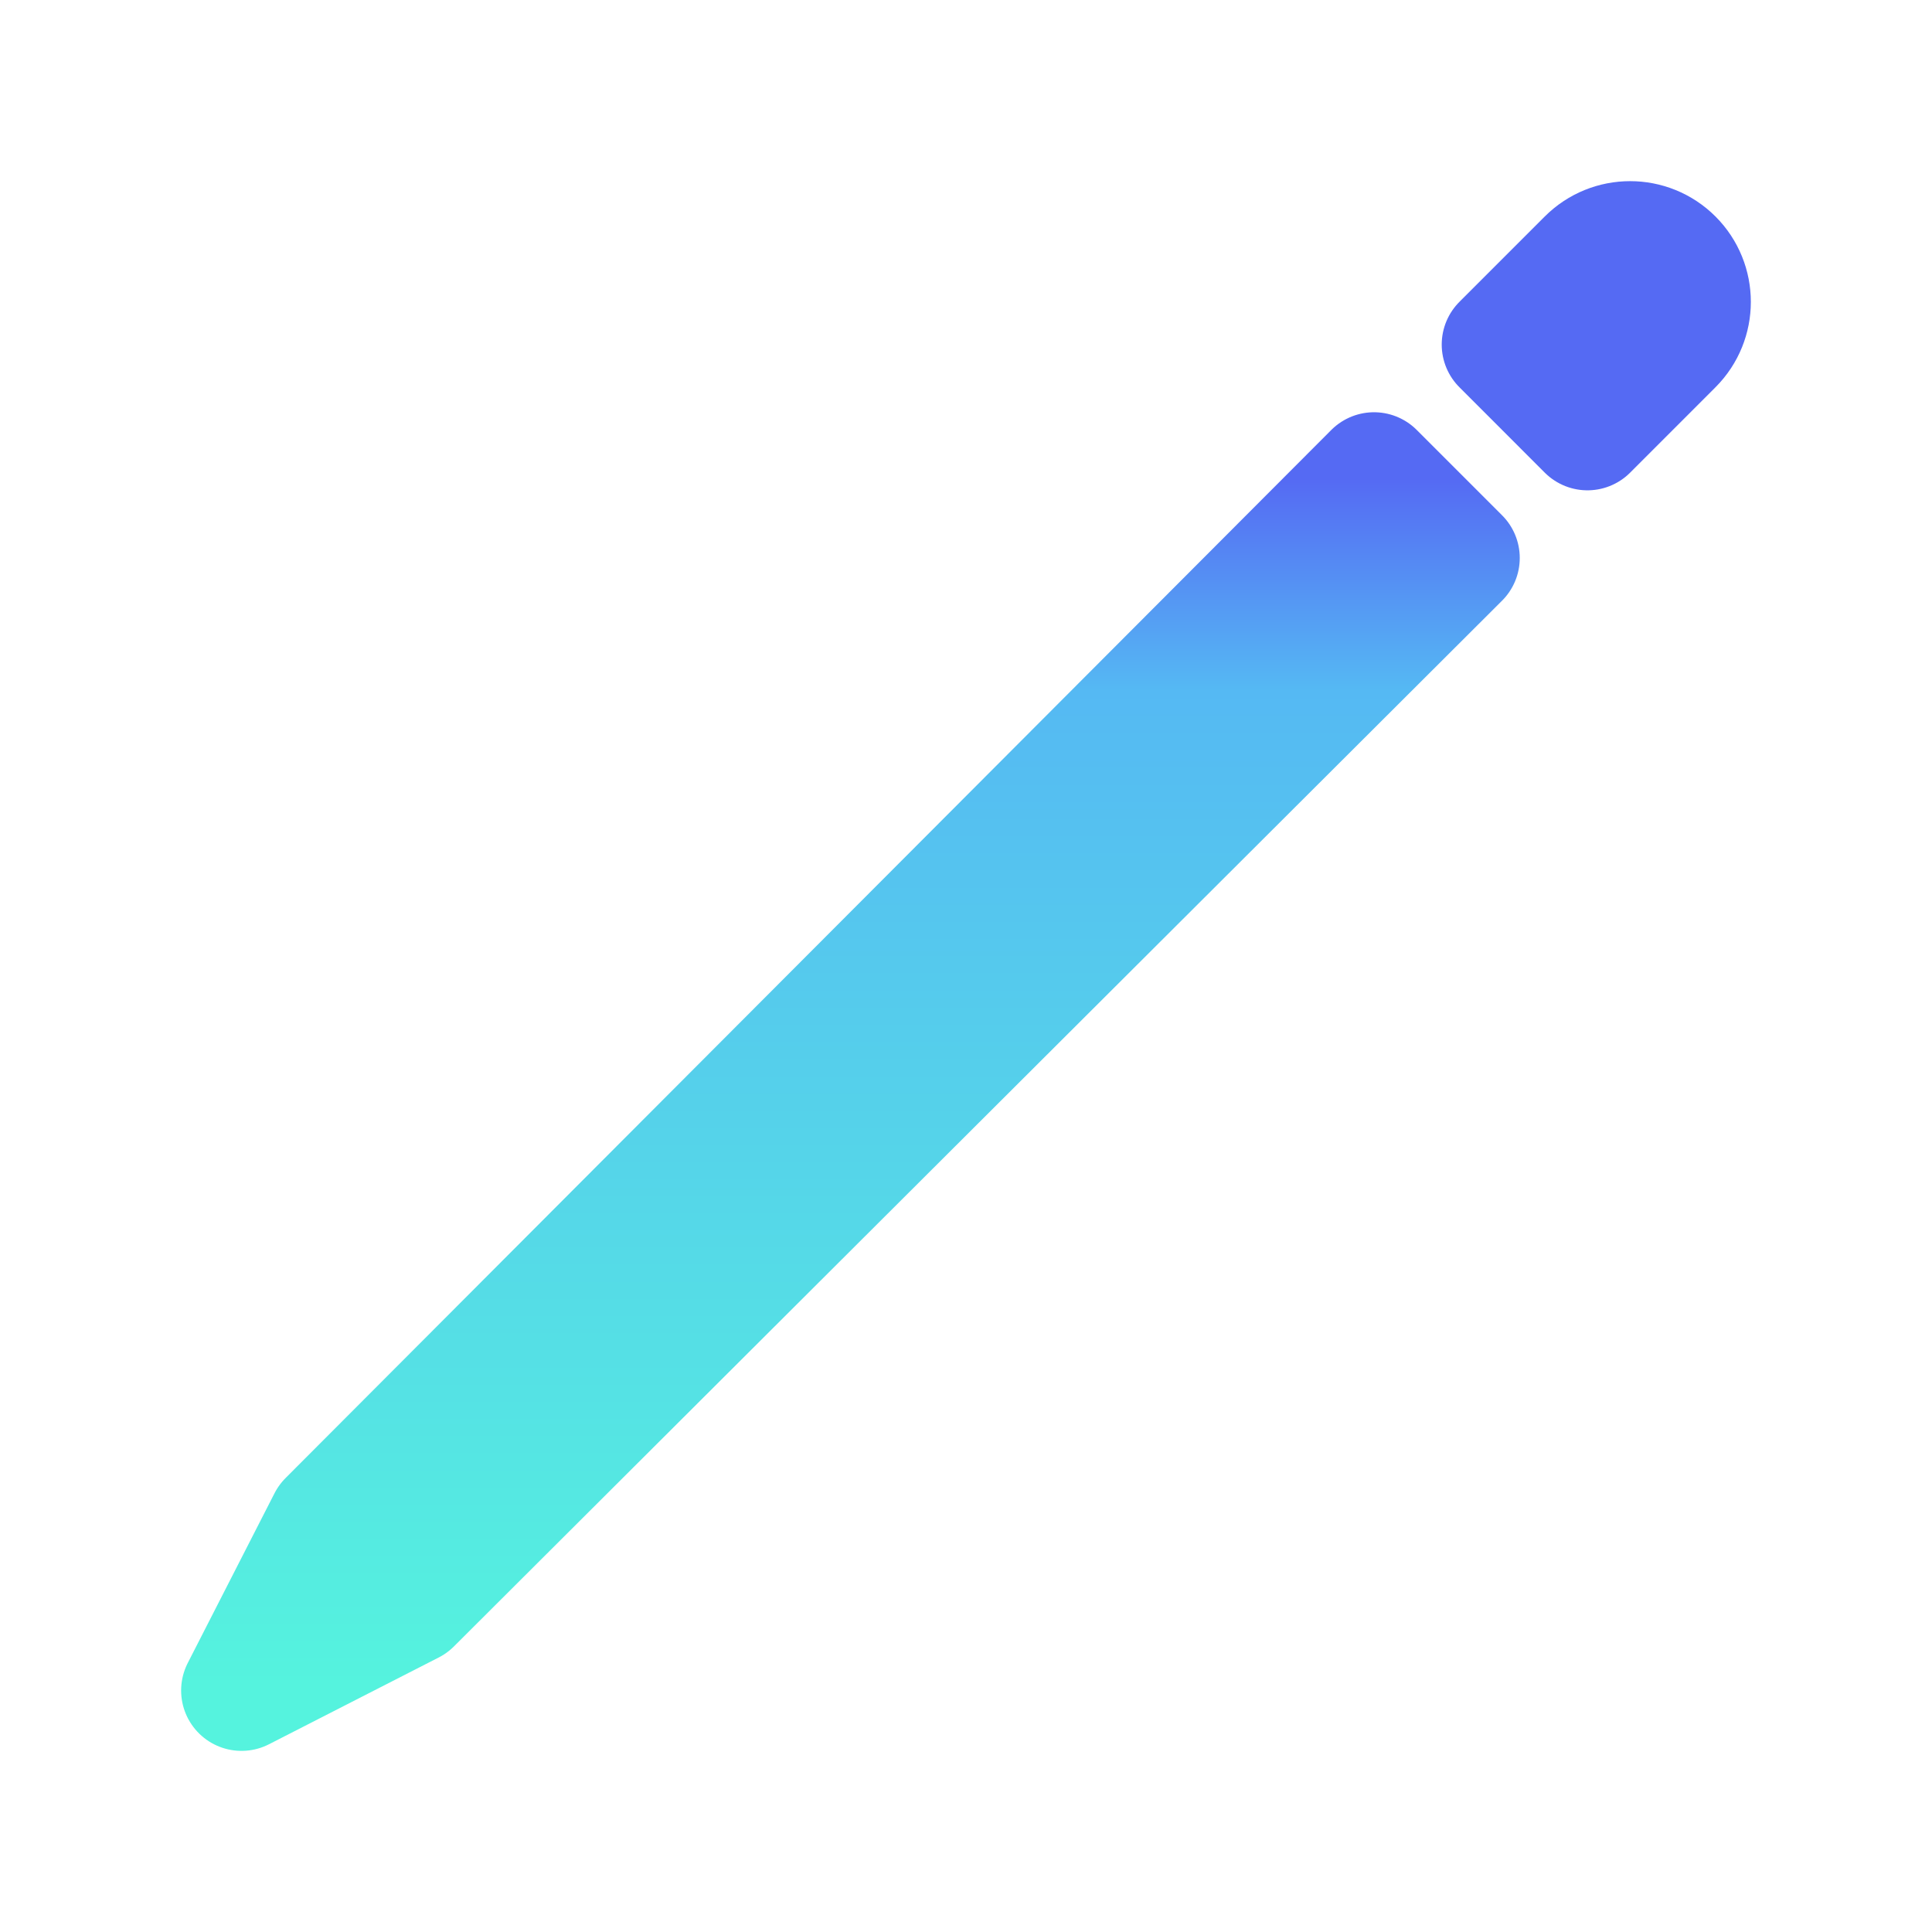 <?xml version="1.0" encoding="UTF-8"?>
<svg width="512px" height="512px" viewBox="0 0 512 512" version="1.1" xmlns="http://www.w3.org/2000/svg" xmlns:xlink="http://www.w3.org/1999/xlink">
    <!-- Generator: Sketch 61.2 (89653) - https://sketch.com -->
    <title>Logo</title>
    <desc>Created with Sketch.</desc>
    <defs>
        <linearGradient x1="50%" y1="100%" x2="50%" y2="3.061617e-15%" id="linearGradient-1">
            <stop stop-color="#55F3DE" offset="0%"></stop>
            <stop stop-color="#55B9F3" offset="82.424%"></stop>
            <stop stop-color="#556AF3" offset="100%"></stop>
        </linearGradient>
    </defs>
    <g id="Logo" stroke="none" stroke-width="1" fill="none" fill-rule="evenodd" stroke-linecap="round" stroke-linejoin="round">
        <g id="pencil-outline" transform="translate(64, 64)" stroke-width="32">
            <polygon id="Path" stroke="url(#linearGradient-1)" points="300.13 61.25 23 339 0 384 44.99 361 322.75 83.87"></polygon>
            <path d="M356.69,4.69 L334.07,27.31 L356.69,49.94 L379.31,27.31 C385.553,21.062 385.553,10.938 379.31,4.69 L379.31,4.69 C373.062,-1.553 362.938,-1.553 356.69,4.69 Z" id="Path" stroke="#556AF3"></path>
        </g>
    </g>
</svg>